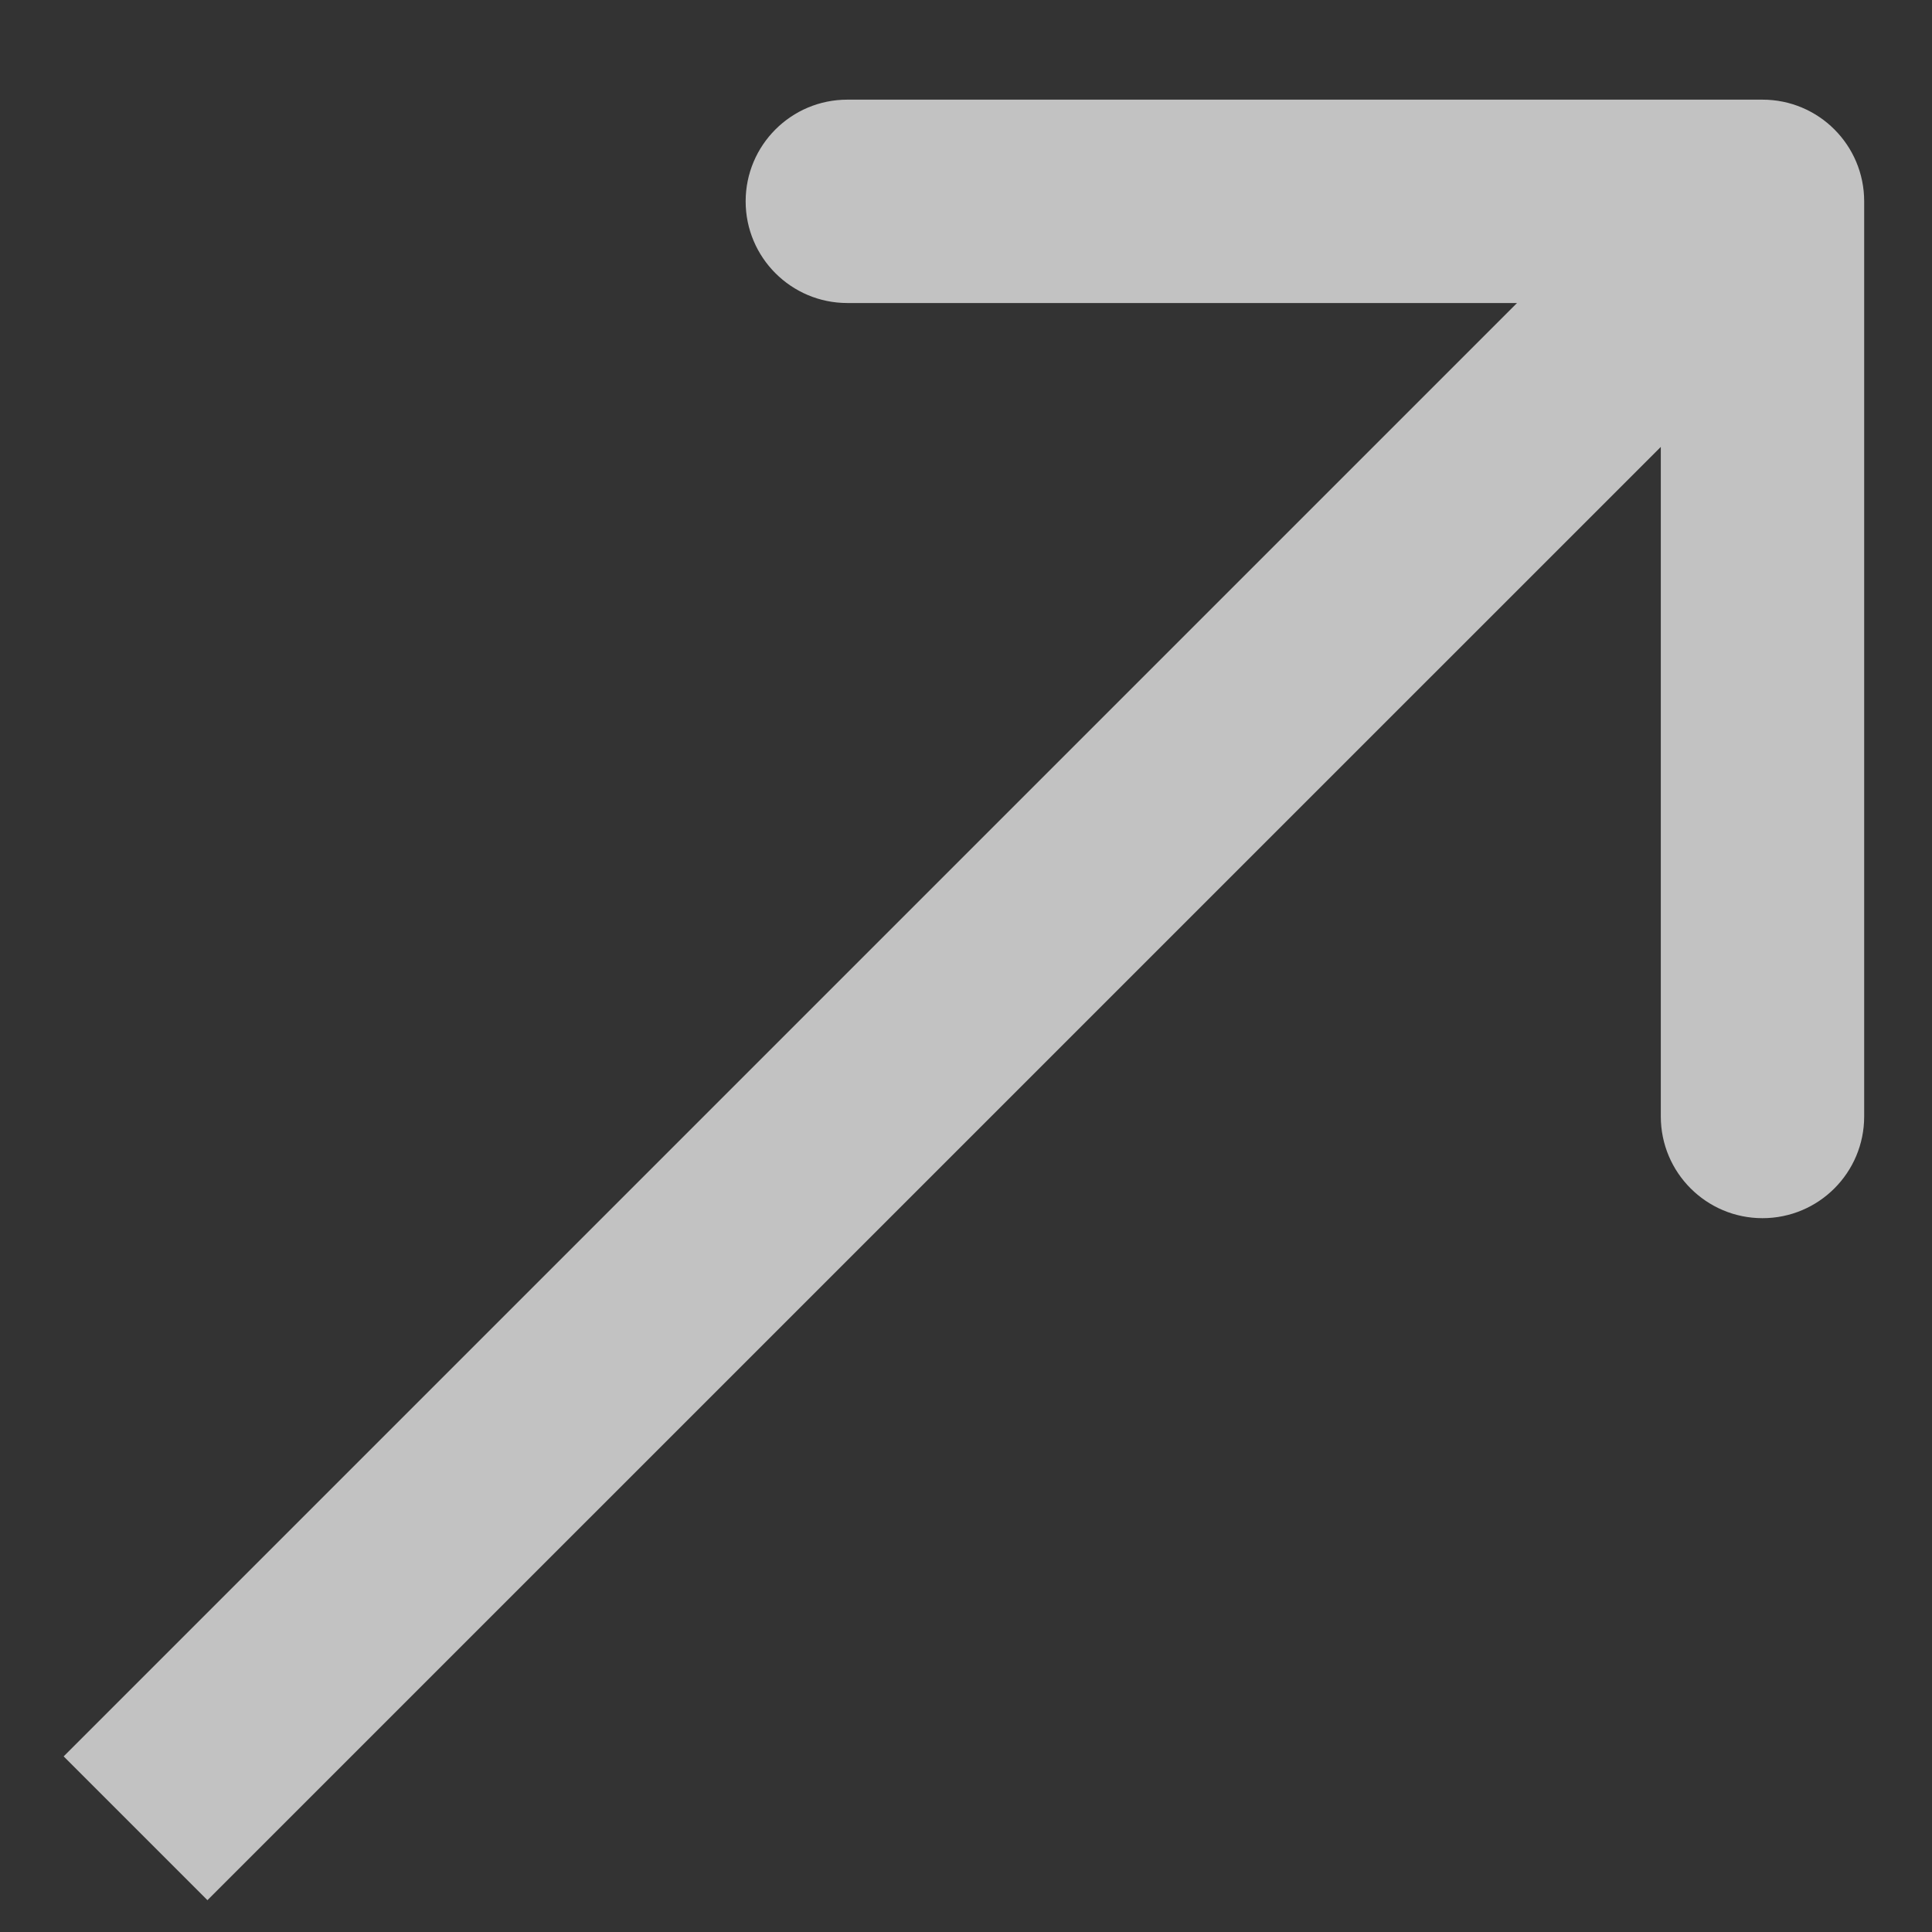 <svg width="19" height="19" viewBox="0 0 19 19" fill="none" xmlns="http://www.w3.org/2000/svg">
<rect x="0" y="0" width="19" height="19" fill="#333333" stroke="none"/>
<path d="M18.333 1.98C18.333 1.428 17.886 0.98 17.333 0.98L8.333 0.98C7.781 0.98 7.333 1.428 7.333 1.98C7.333 2.532 7.781 2.98 8.333 2.98L16.333 2.98L16.333 10.98C16.333 11.532 16.781 11.98 17.333 11.98C17.886 11.98 18.333 11.532 18.333 10.98L18.333 1.98ZM2.04 18.687L18.041 2.687L16.626 1.273L0.626 17.273L2.04 18.687Z" fill="white" fill-opacity="0.7"/>
</svg>
